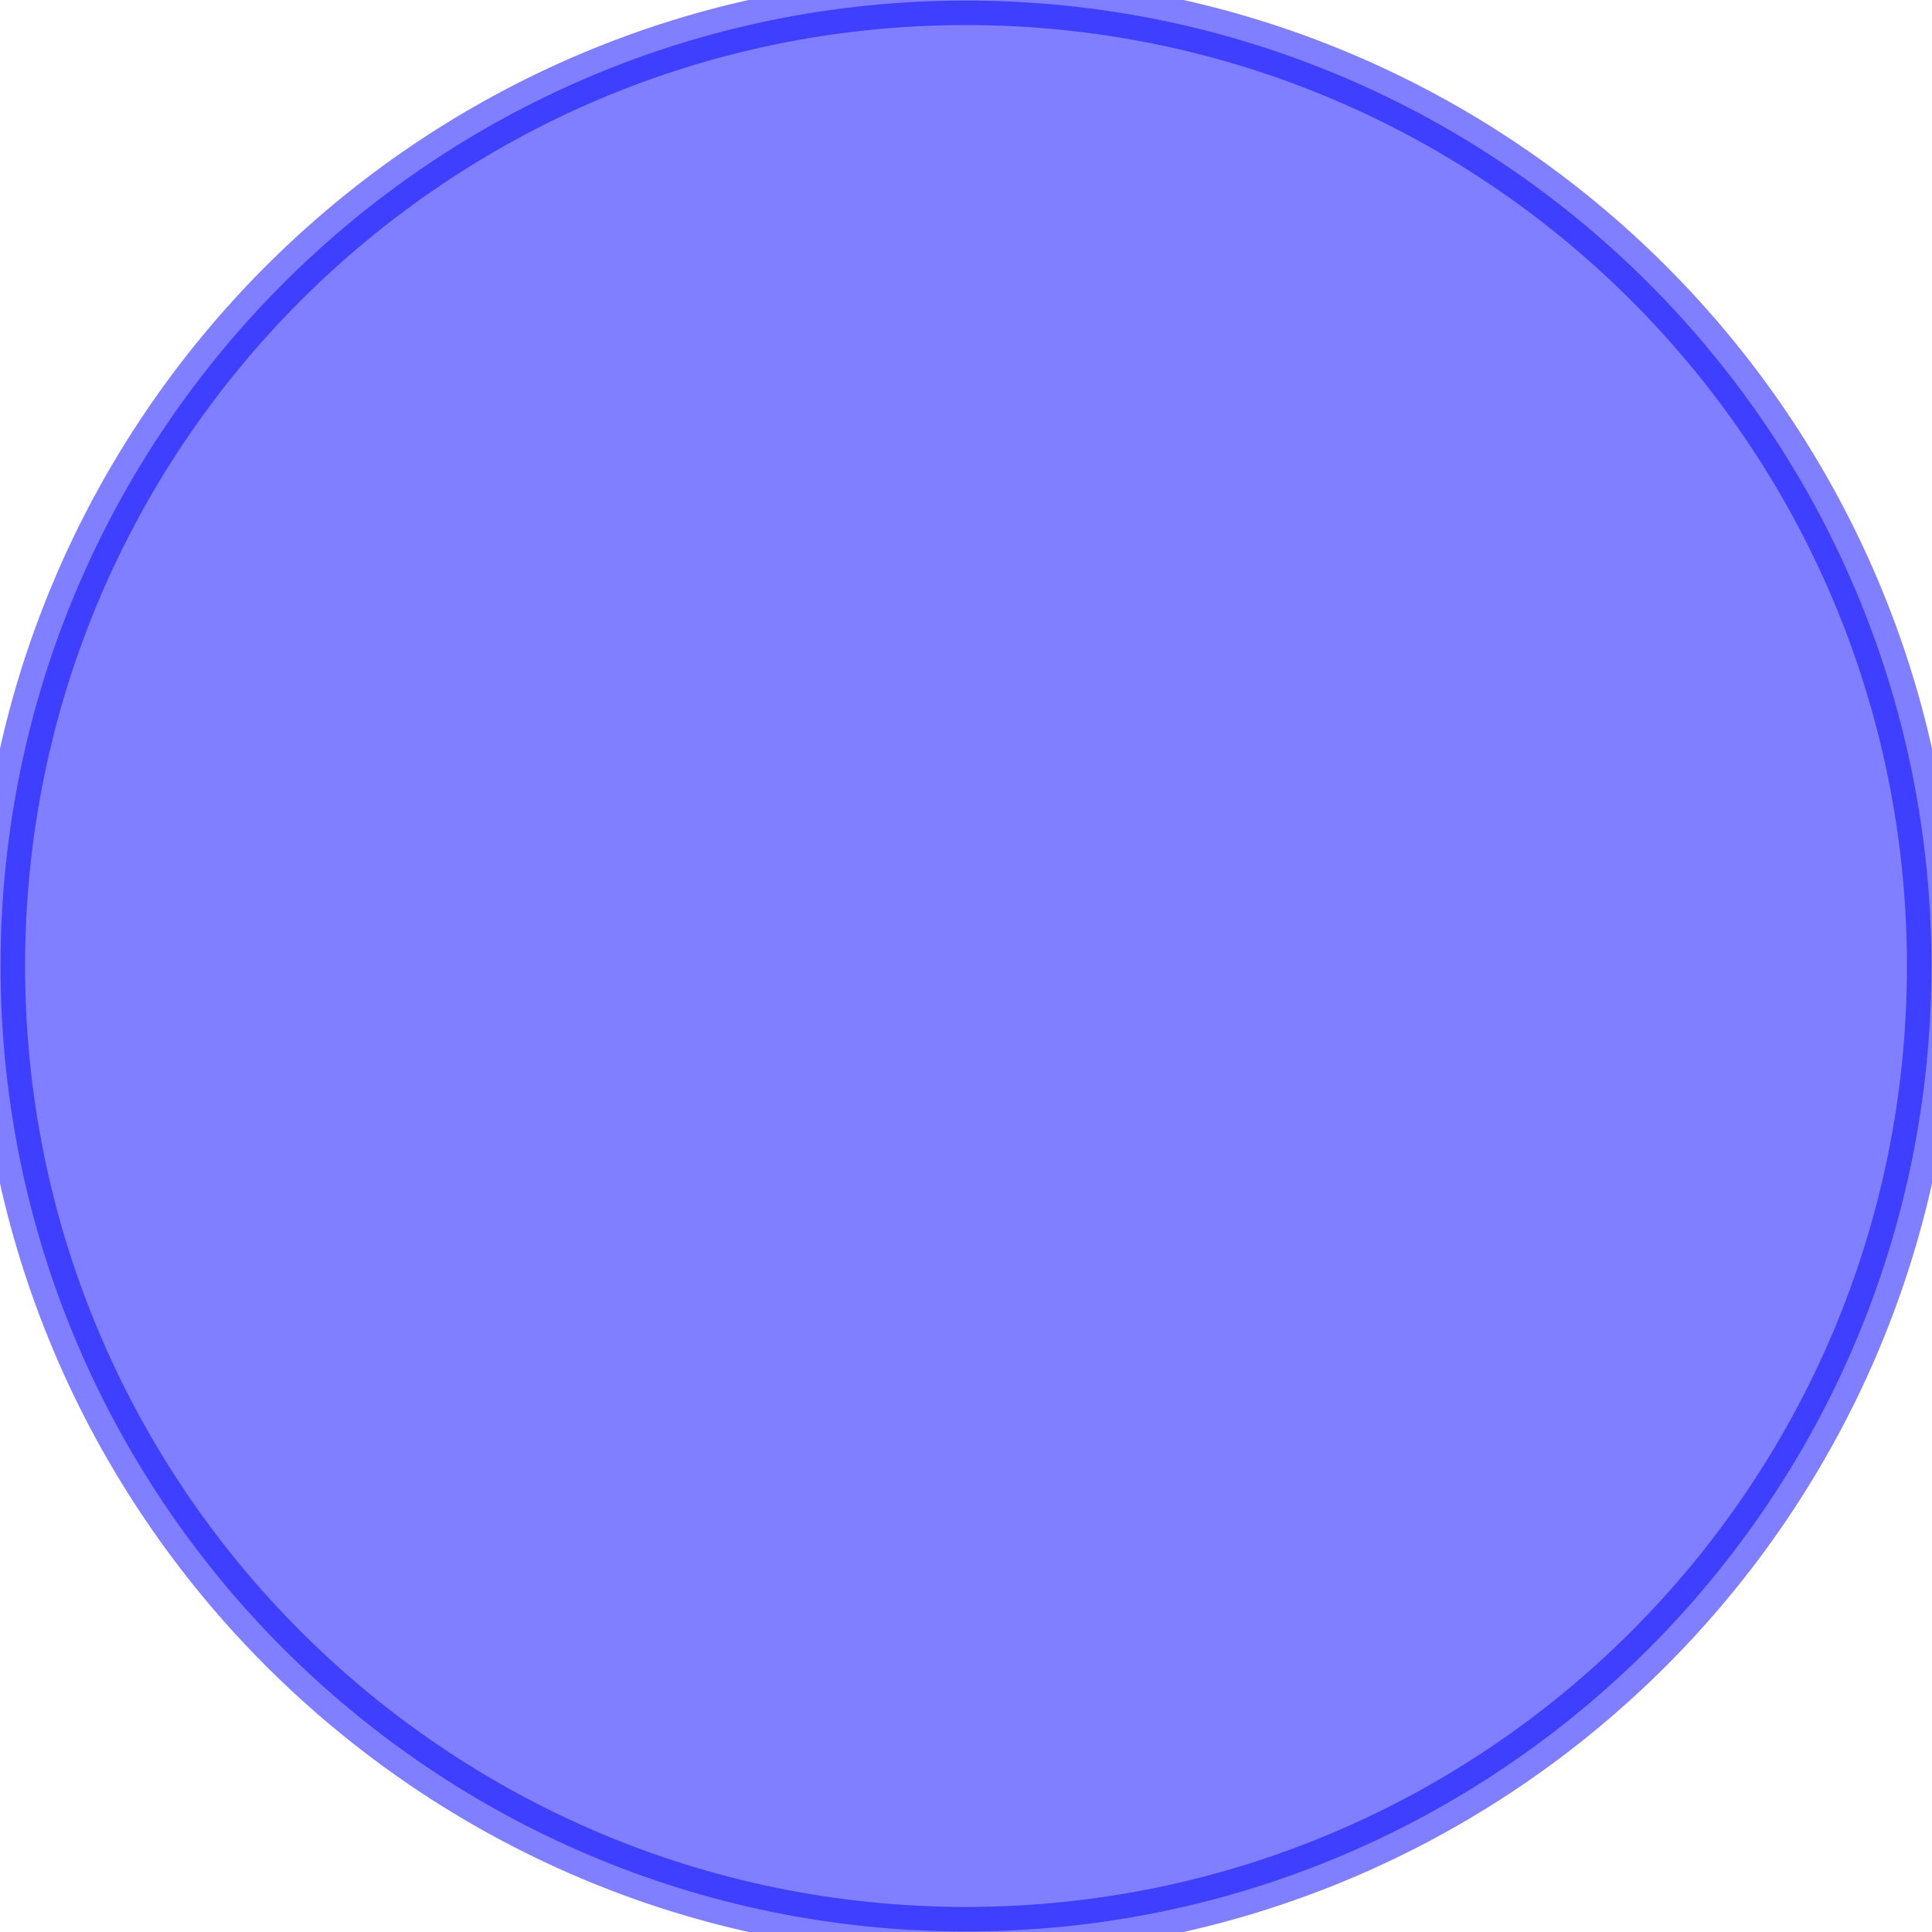 <?xml version="1.0" encoding="UTF-8"?>
<!DOCTYPE svg PUBLIC "-//W3C//DTD SVG 1.0//EN" "http://www.w3.org/TR/2001/REC-SVG-20010904/DTD/svg10.dtd">
<!-- Creator: CorelDRAW X6 -->
<svg xmlns="http://www.w3.org/2000/svg" xml:space="preserve" width="35px" height="35px" version="1.0" shape-rendering="geometricPrecision" text-rendering="geometricPrecision" image-rendering="optimizeQuality" fill-rule="evenodd" clip-rule="evenodd"
viewBox="0 0 3500 3500"
 xmlns:xlink="http://www.w3.org/1999/xlink">
 <g id="_2003.cgm:type:overlay">
  <IC_ColorNameTable/>
  <PictureProperties/>
  <path fill="blue" fill-opacity="0.502" stroke="blue" stroke-width="88.87" stroke-linecap="square" stroke-linejoin="round" stroke-opacity="0.502" d="M3499 1750c0,-966 -783,-1749 -1749,-1749 -966,0 -1749,783 -1749,1749 0,966 783,1749 1749,1749 966,0 1749,-783 1749,-1749z"/>
 </g>
</svg>

